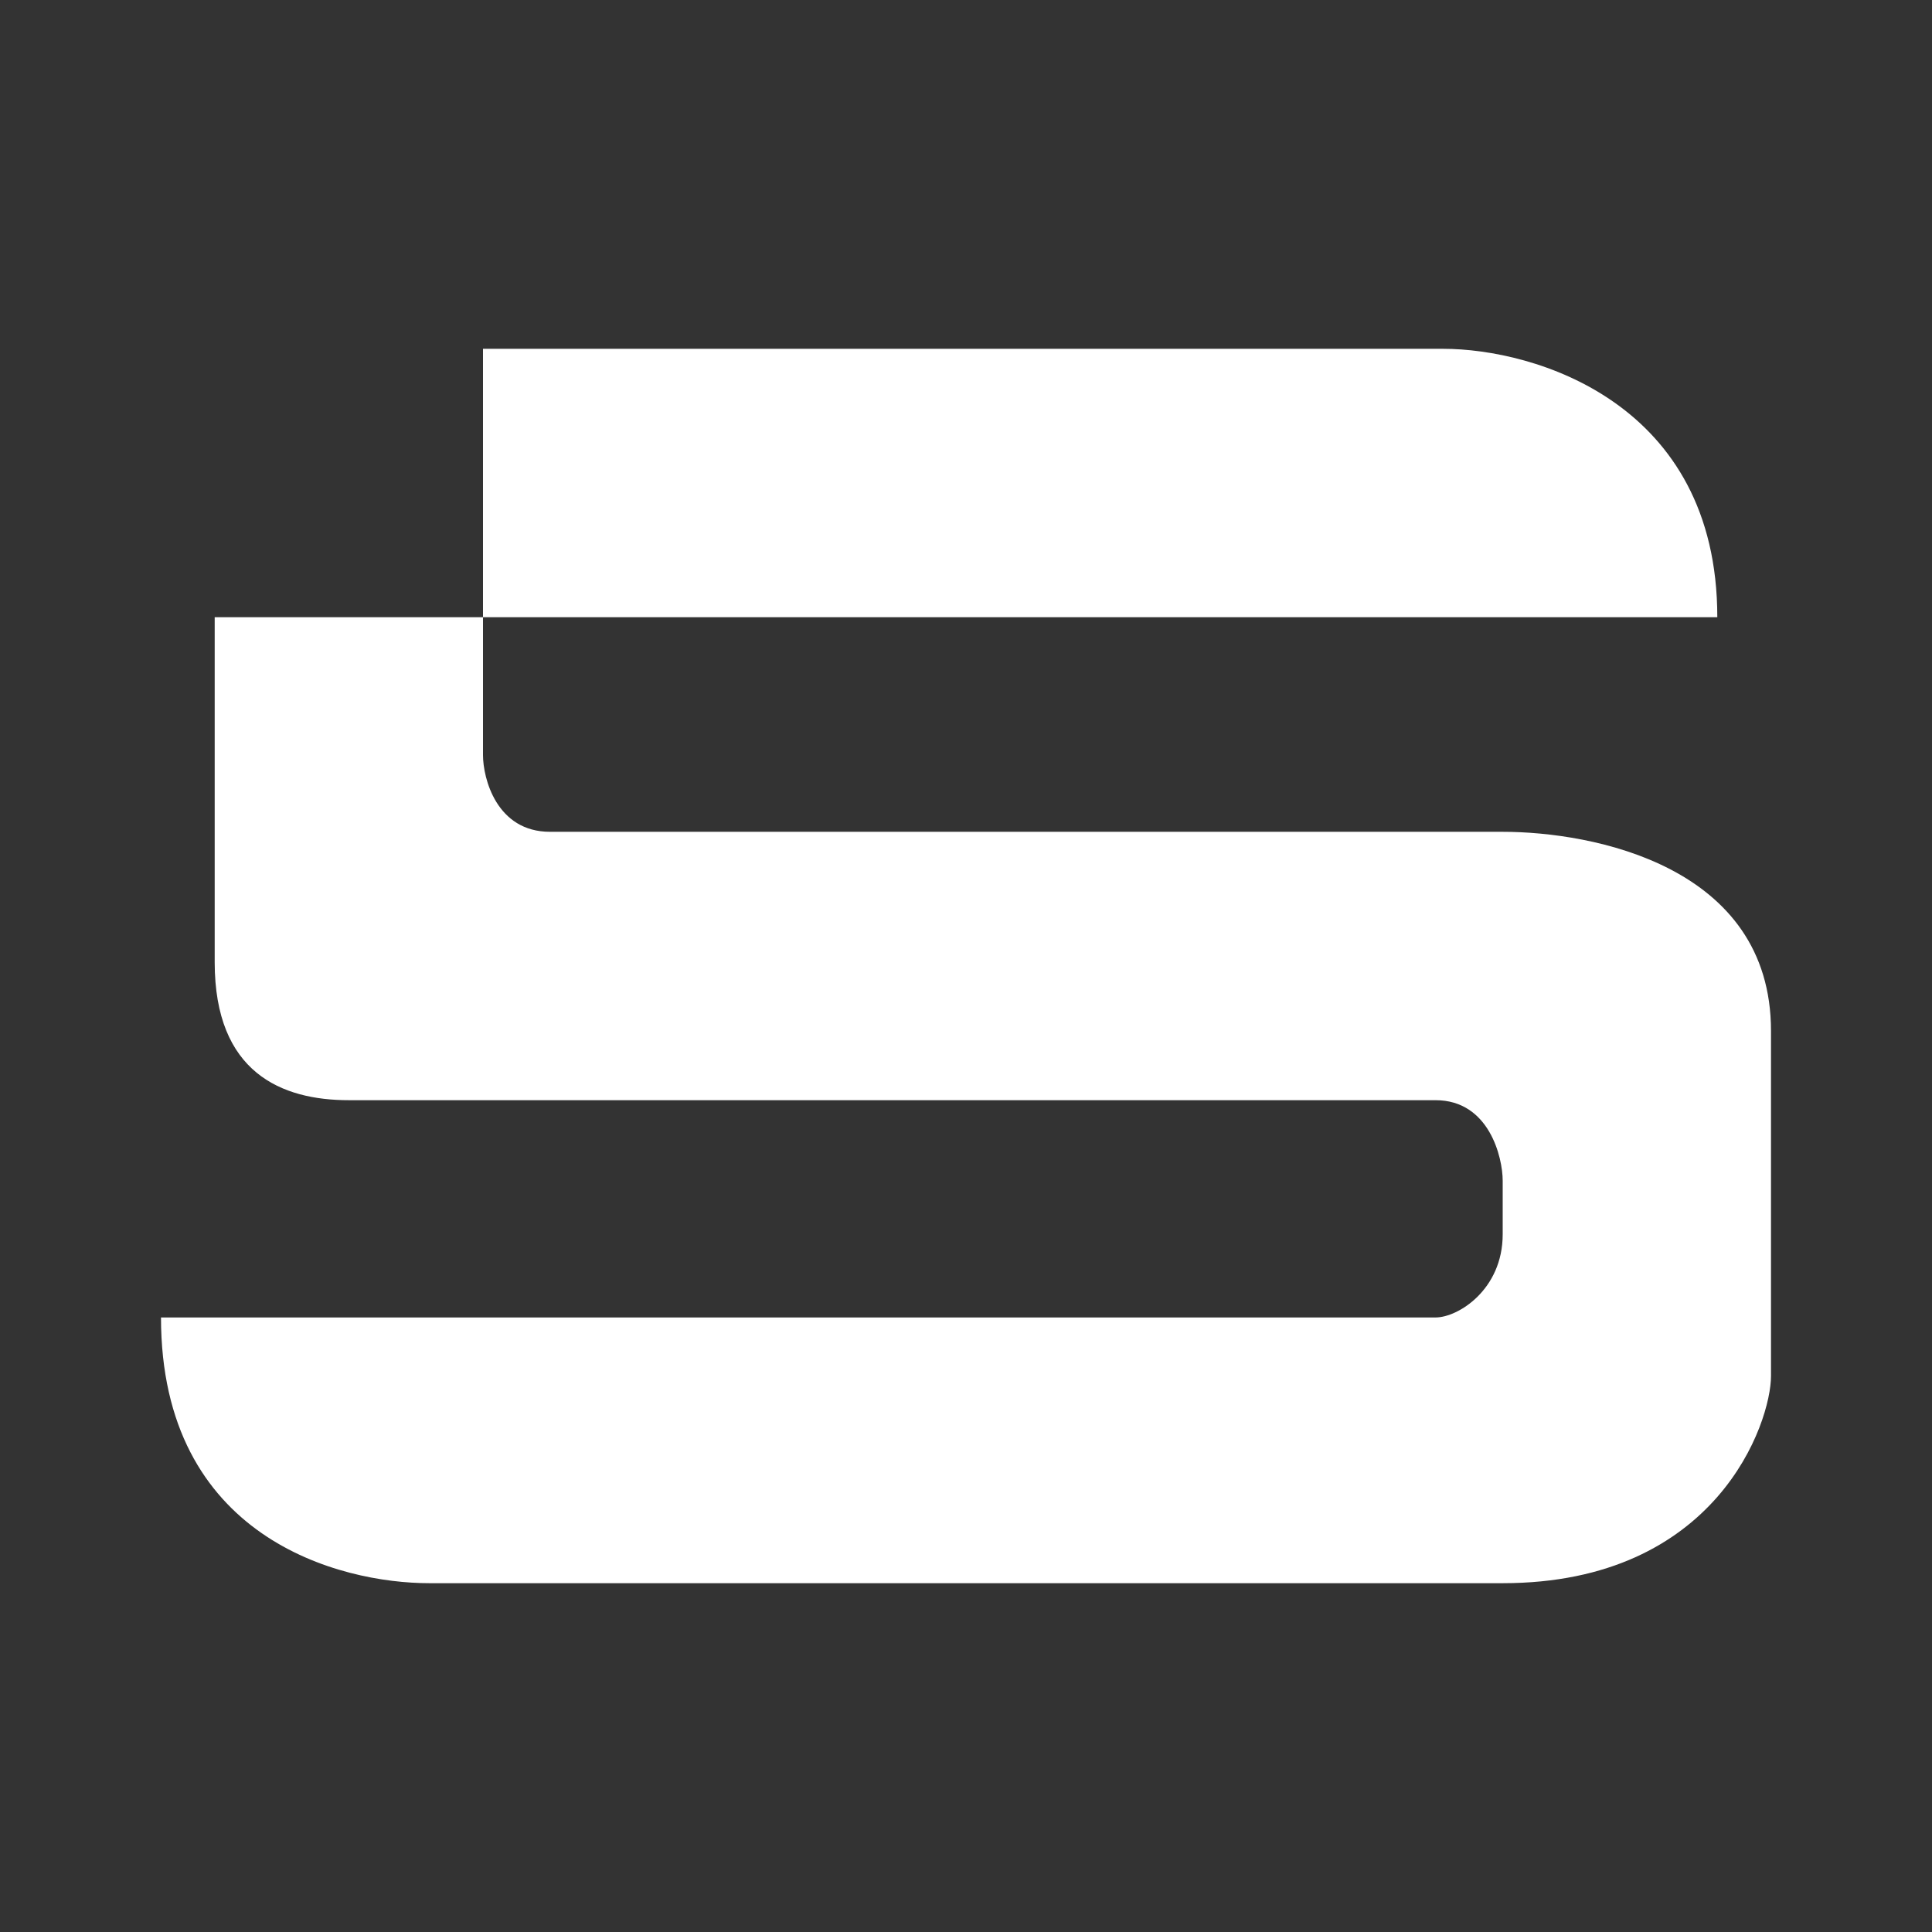 <svg width="24" height="24" viewBox="0 0 24 24" fill="none" xmlns="http://www.w3.org/2000/svg">
<rect x="0" y="0" width="24" height="24" fill="#333333" stroke="none"/>
<path d="M21.333 7.667H6V4.333H17.927C19.06 4.333 21.333 5 21.333 7.667ZM6 7.667V9.38C6 9.667 6.167 10.333 6.833 10.333H18.667C19.78 10.333 22 10.753 22 12.807V17.093C22 17.667 21.333 19.667 18.667 19.667H5.333C4.22 19.667 2 19.107 2 16.366H17.833C18.113 16.366 18.667 16.02 18.667 15.333V14.667C18.667 14.38 18.5 13.667 17.833 13.667H4.333C3.5 13.667 2.667 13.327 2.667 11.953V7.667H6Z" fill="white"/>
</svg>
